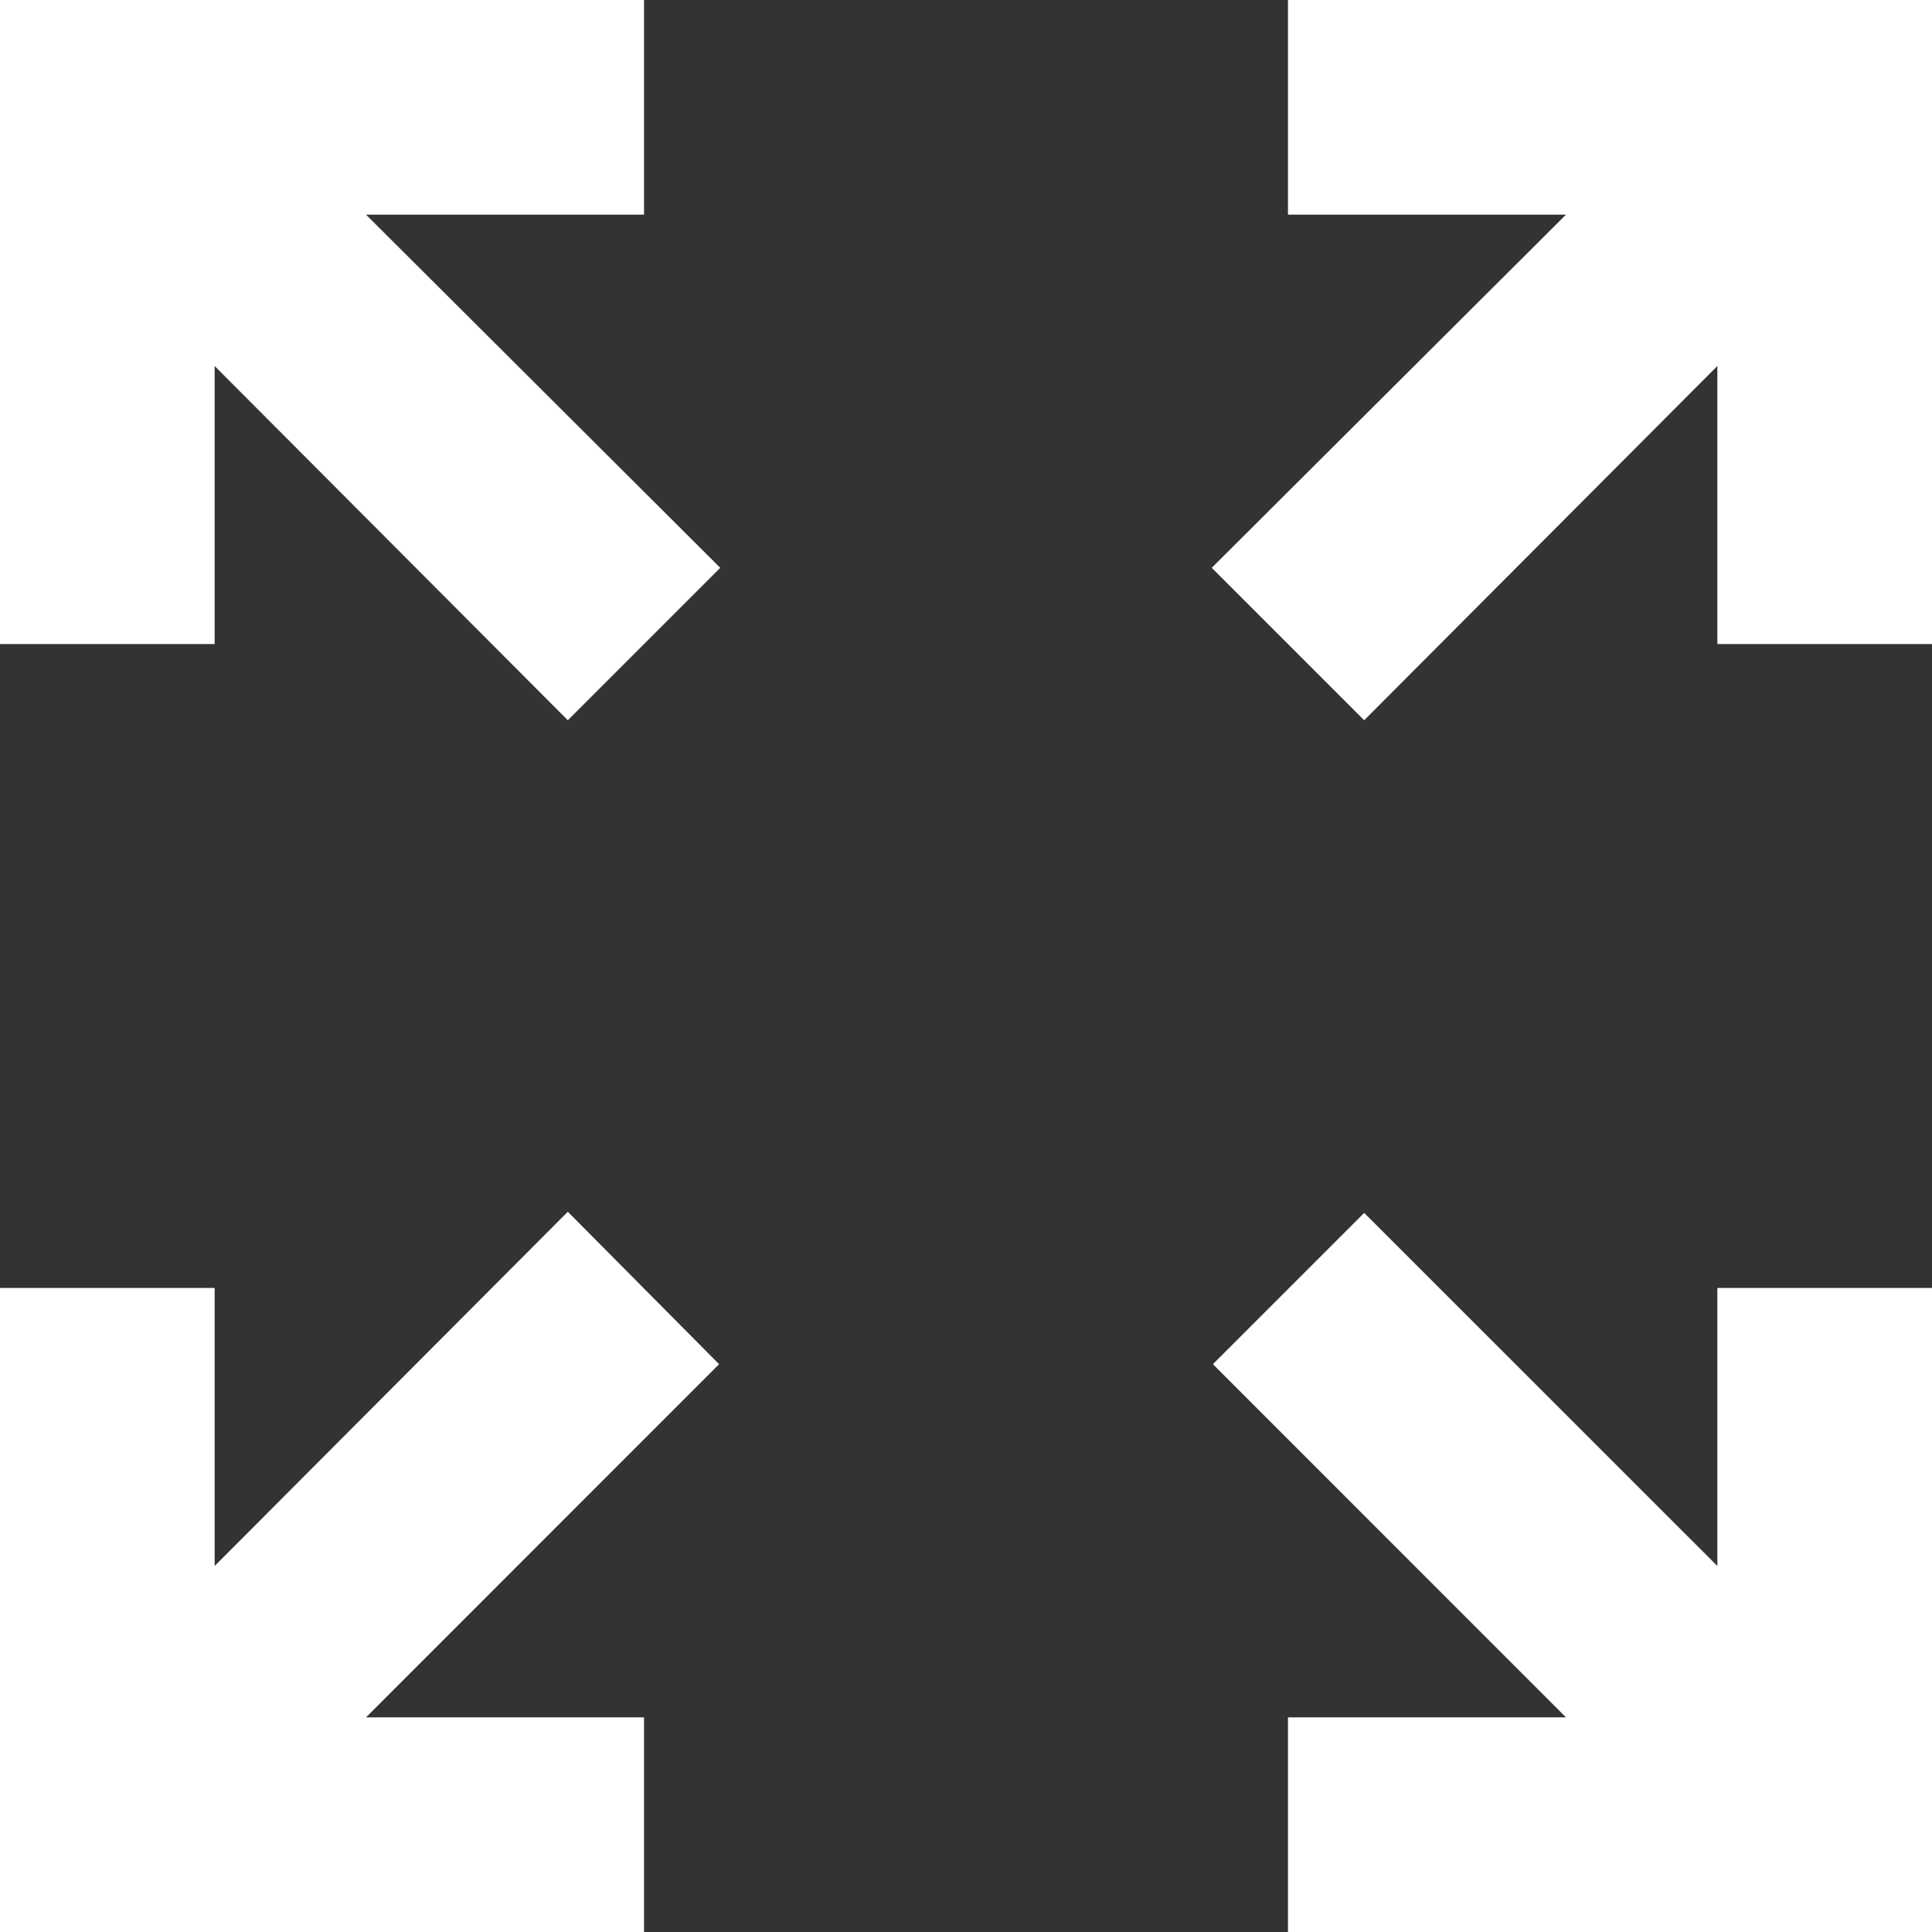 <svg width="20" height="20" viewBox="0 0 20 20" fill="none" xmlns="http://www.w3.org/2000/svg">
<rect x="0" y="0" width="20" height="20" fill="#333333" stroke="none"/>
<path d="M20 0V6.667H17.778V3.789L14.122 7.456L12.544 5.878L16.211 2.222H13.333V0H20ZM0 0V6.667H2.222V3.789L5.878 7.456L7.456 5.878L3.789 2.222H6.667V0H0ZM20 20V13.333H17.778V16.211L14.122 12.556L12.556 14.122L16.211 17.778H13.333V20H20ZM6.667 20V17.778H3.789L7.444 14.122L5.878 12.544L2.222 16.211V13.333H0V20H6.667Z" fill="white"/>
</svg>
